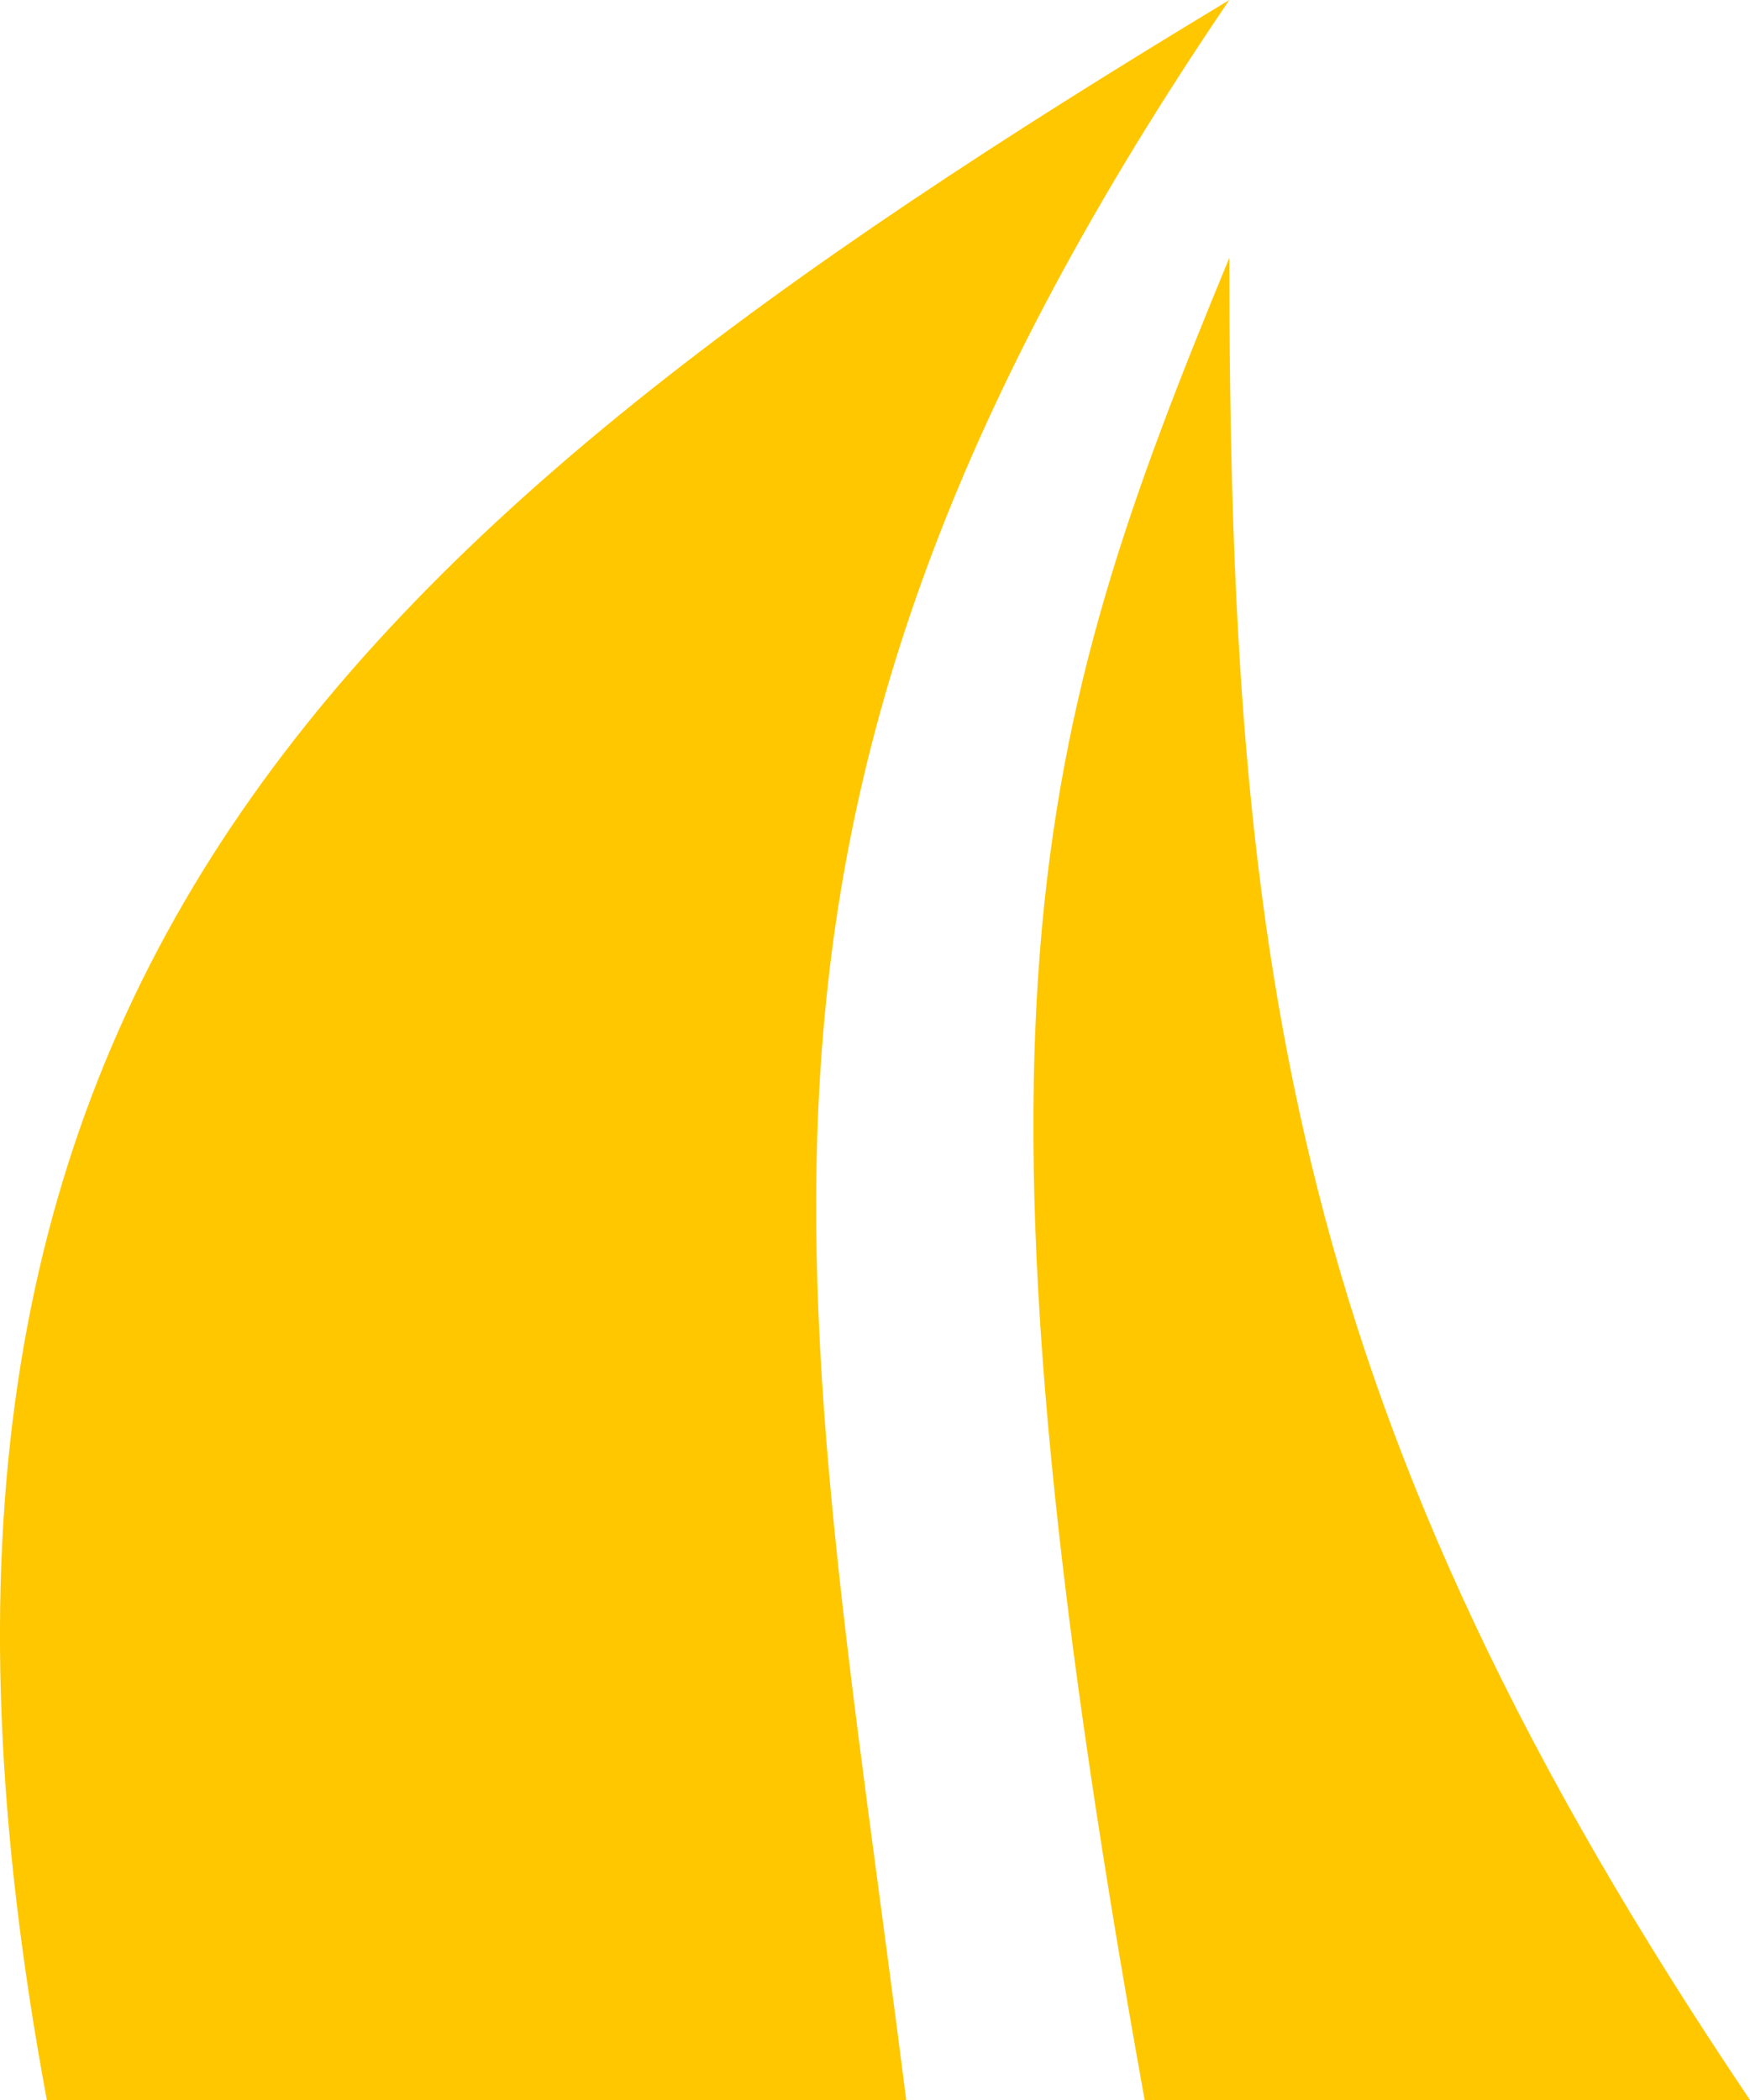 <svg width="25" height="30" viewBox="0 0 25 30" fill="none" xmlns="http://www.w3.org/2000/svg">
<path d="M0.669 30C-2.262 14.25 4.627 7.8 17.562 0C9.708 11.559 11.449 18.199 12.946 30H0.669Z" fill="#FFC700"/>
<path d="M16.352 30C13.568 14.55 14.741 10.509 17.562 3.683C17.562 13.832 18.46 20.299 25 30H16.352Z" fill="#FFC700"/>
</svg>
